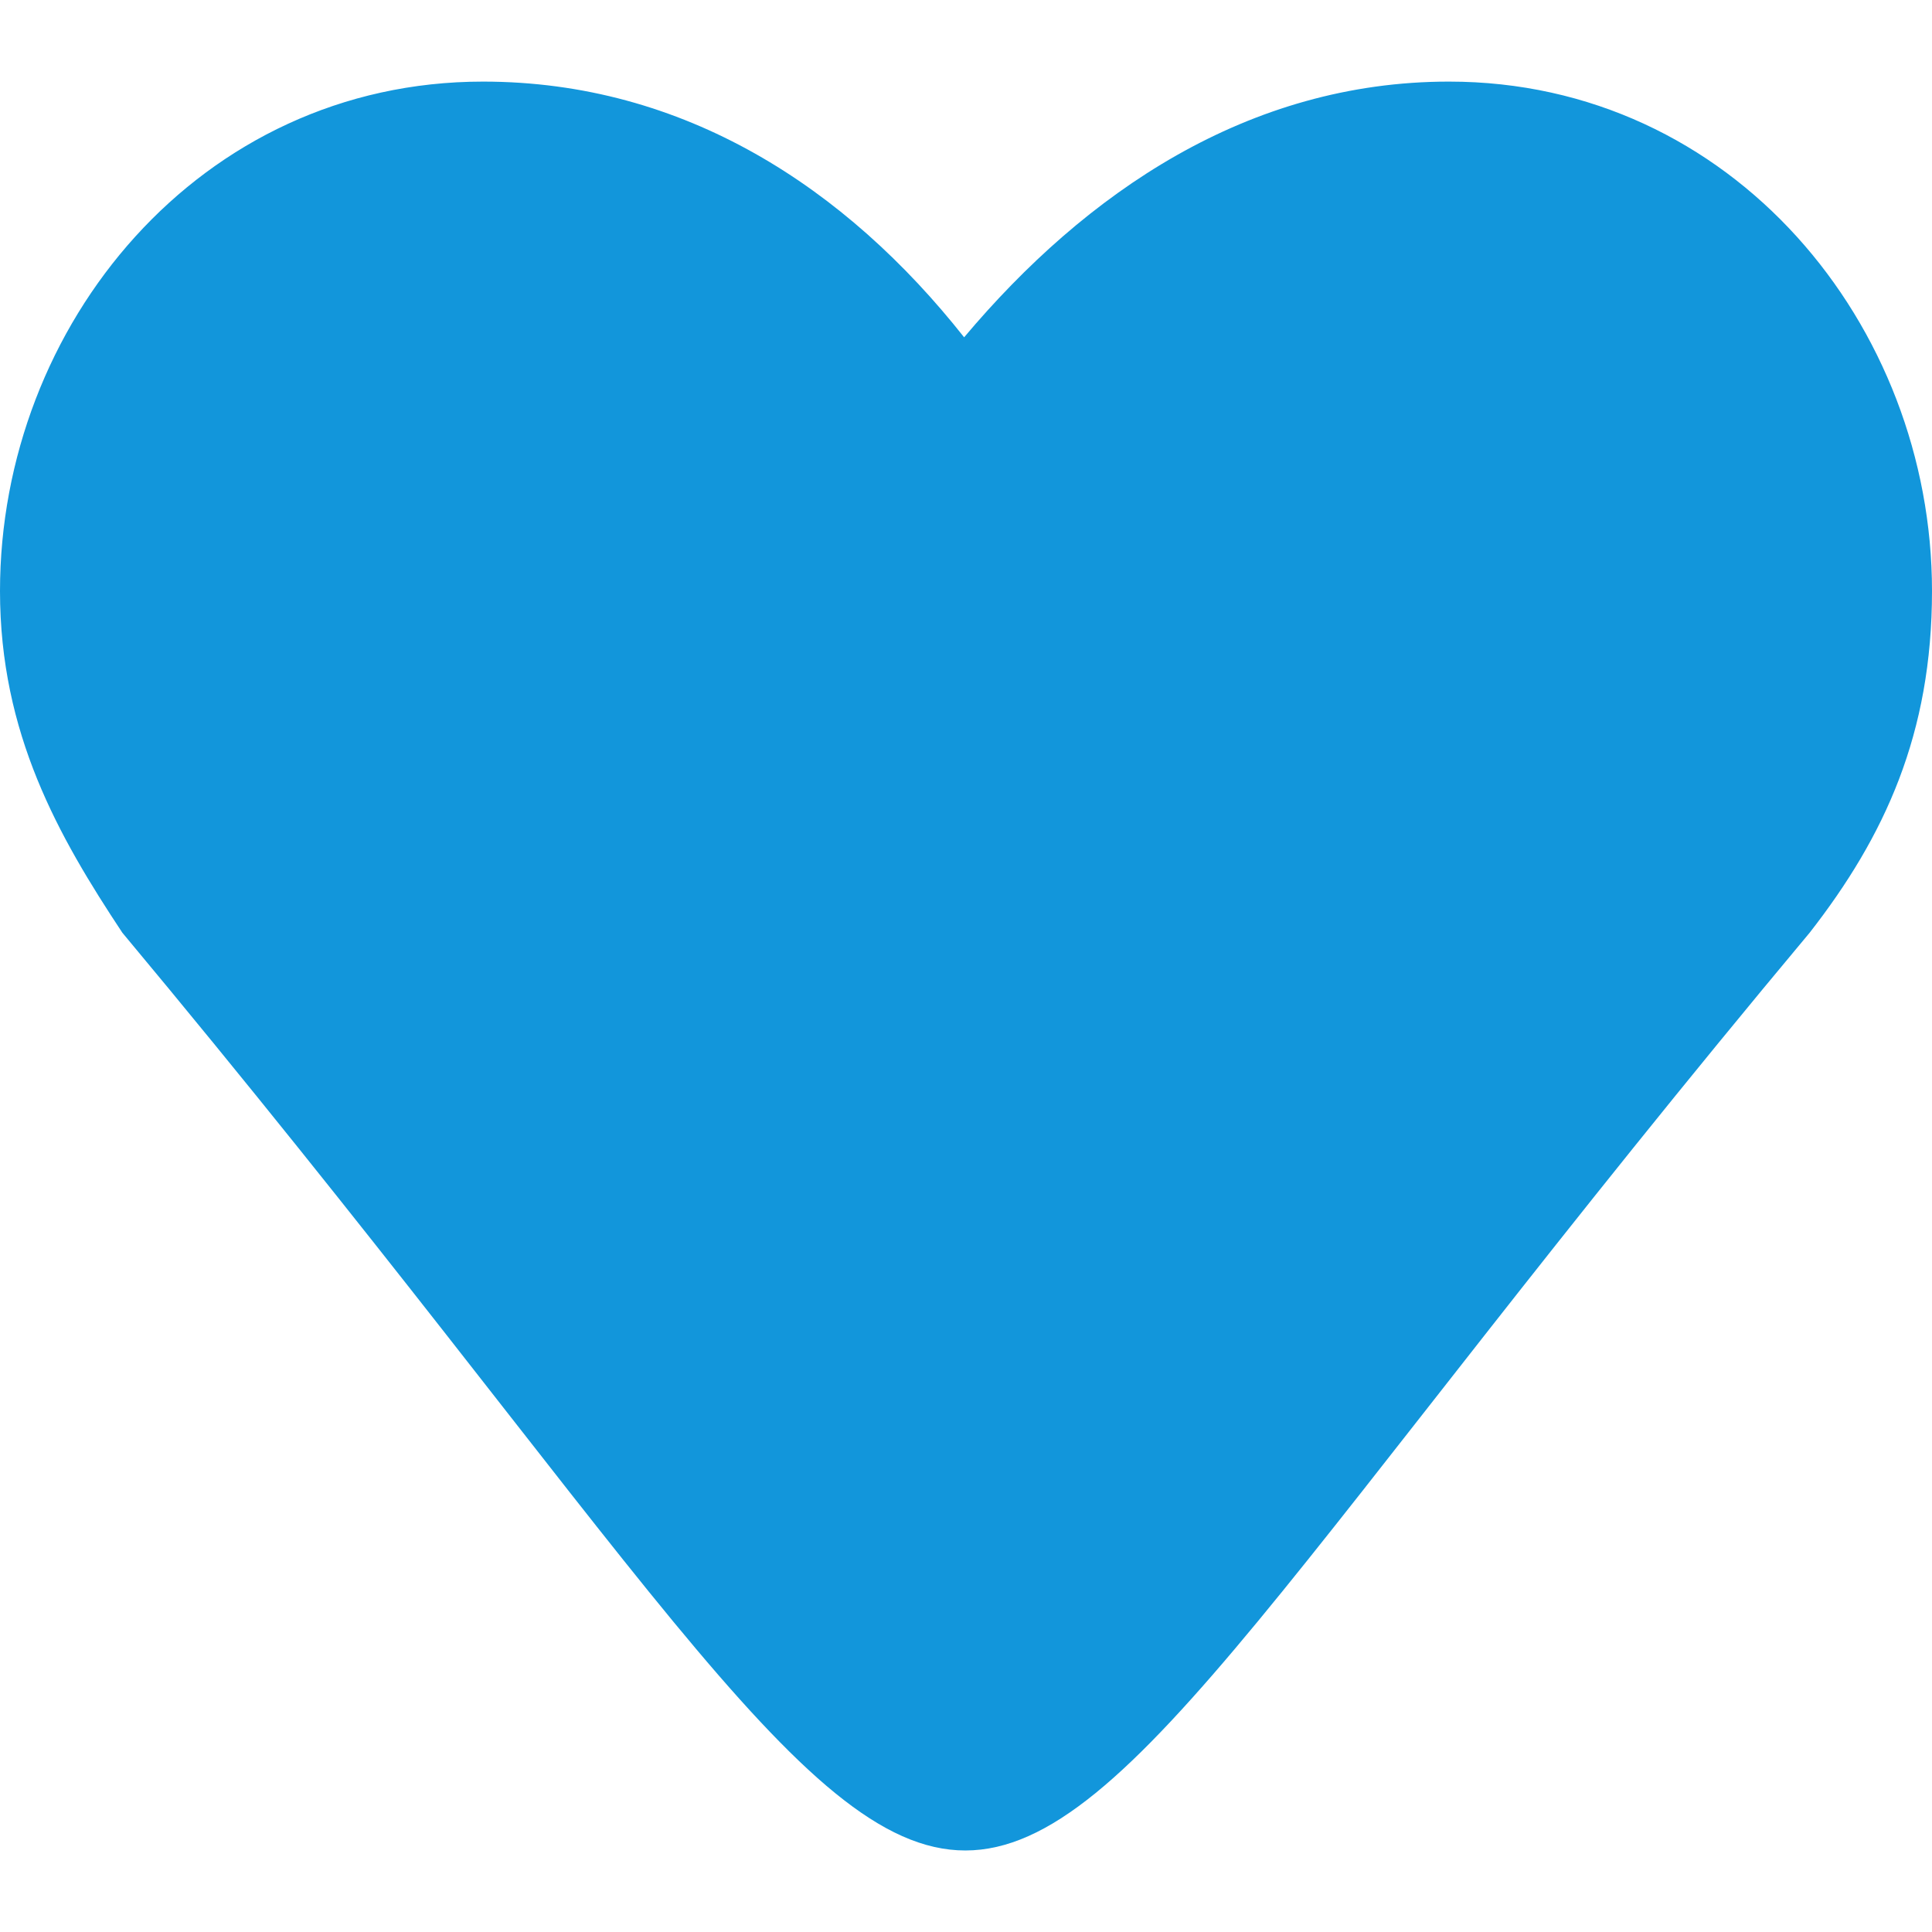 <?xml version="1.0" standalone="no"?><!DOCTYPE svg PUBLIC "-//W3C//DTD SVG 1.1//EN" "http://www.w3.org/Graphics/SVG/1.1/DTD/svg11.dtd"><svg t="1577982509813" class="icon" viewBox="0 0 1024 1024" version="1.1" xmlns="http://www.w3.org/2000/svg" p-id="8007" xmlns:xlink="http://www.w3.org/1999/xlink" width="200" height="200"><defs><style type="text/css"></style></defs><path d="M768 43.249c-106.616 0-192.572 58.94-256.994 135.529-62.584-79.209-148.329-135.529-255.006-135.529-150.227 0-256 129.175-256 270.005 0 75.565 30.961 129.958 64.843 181.097 541.124 648.764 352.316 648.403 894.313 0C999.063 443.211 1024 388.789 1024 313.254c0-140.83-105.743-270.005-256-270.005z" fill="#1296db" p-id="8008"></path></svg>